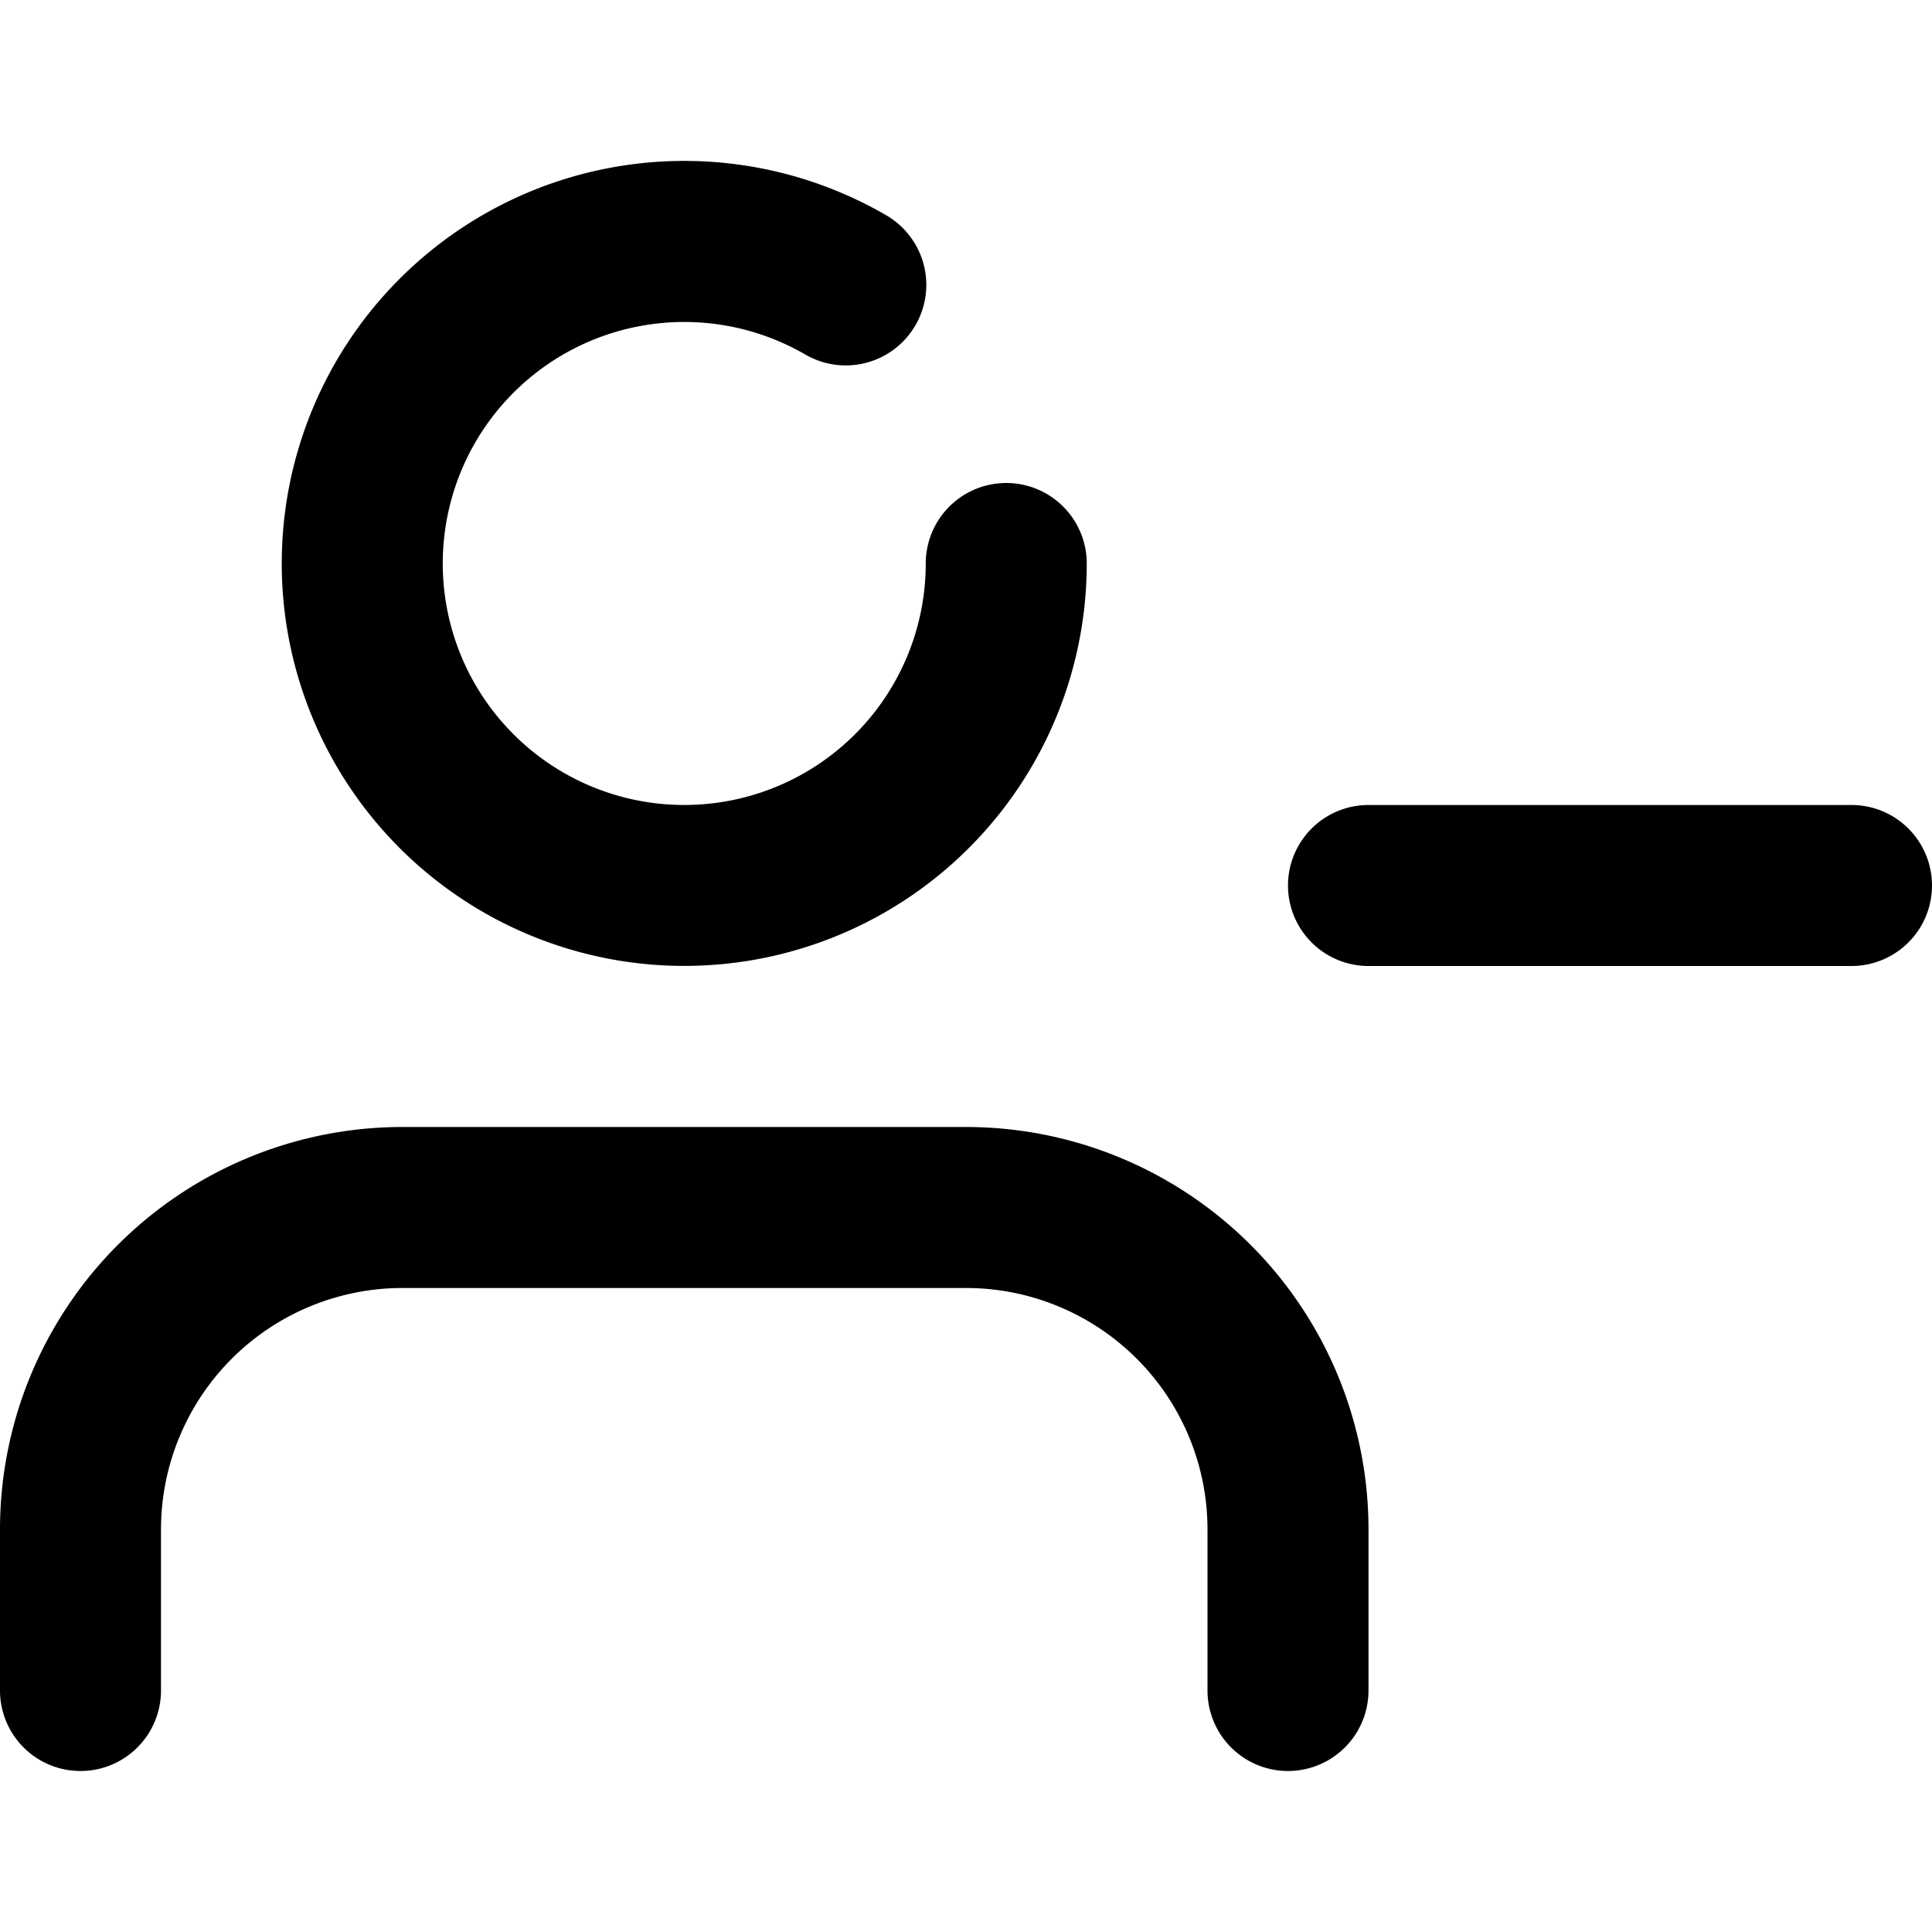 <svg viewBox="0 0 24 24" xmlns="http://www.w3.org/2000/svg" role="icon">
    <path fill-rule="evenodd" clip-rule="evenodd" d="M11.009 2.674A5 5 0 1013.5 7a1 1 0 10-2 0 3 3 0 11-1.496-2.596 1 1 0 101.005-1.73zm-9.545 12.79A5 5 0 015 14h7a5 5 0 015 5v2a1 1 0 11-2 0v-2a3 3 0 00-3-3H5a3 3 0 00-3 3v2a1 1 0 11-2 0v-2a5 5 0 011.464-3.536zM17 10a1 1 0 100 2h6a1 1 0 100-2h-6z"/>
</svg>
